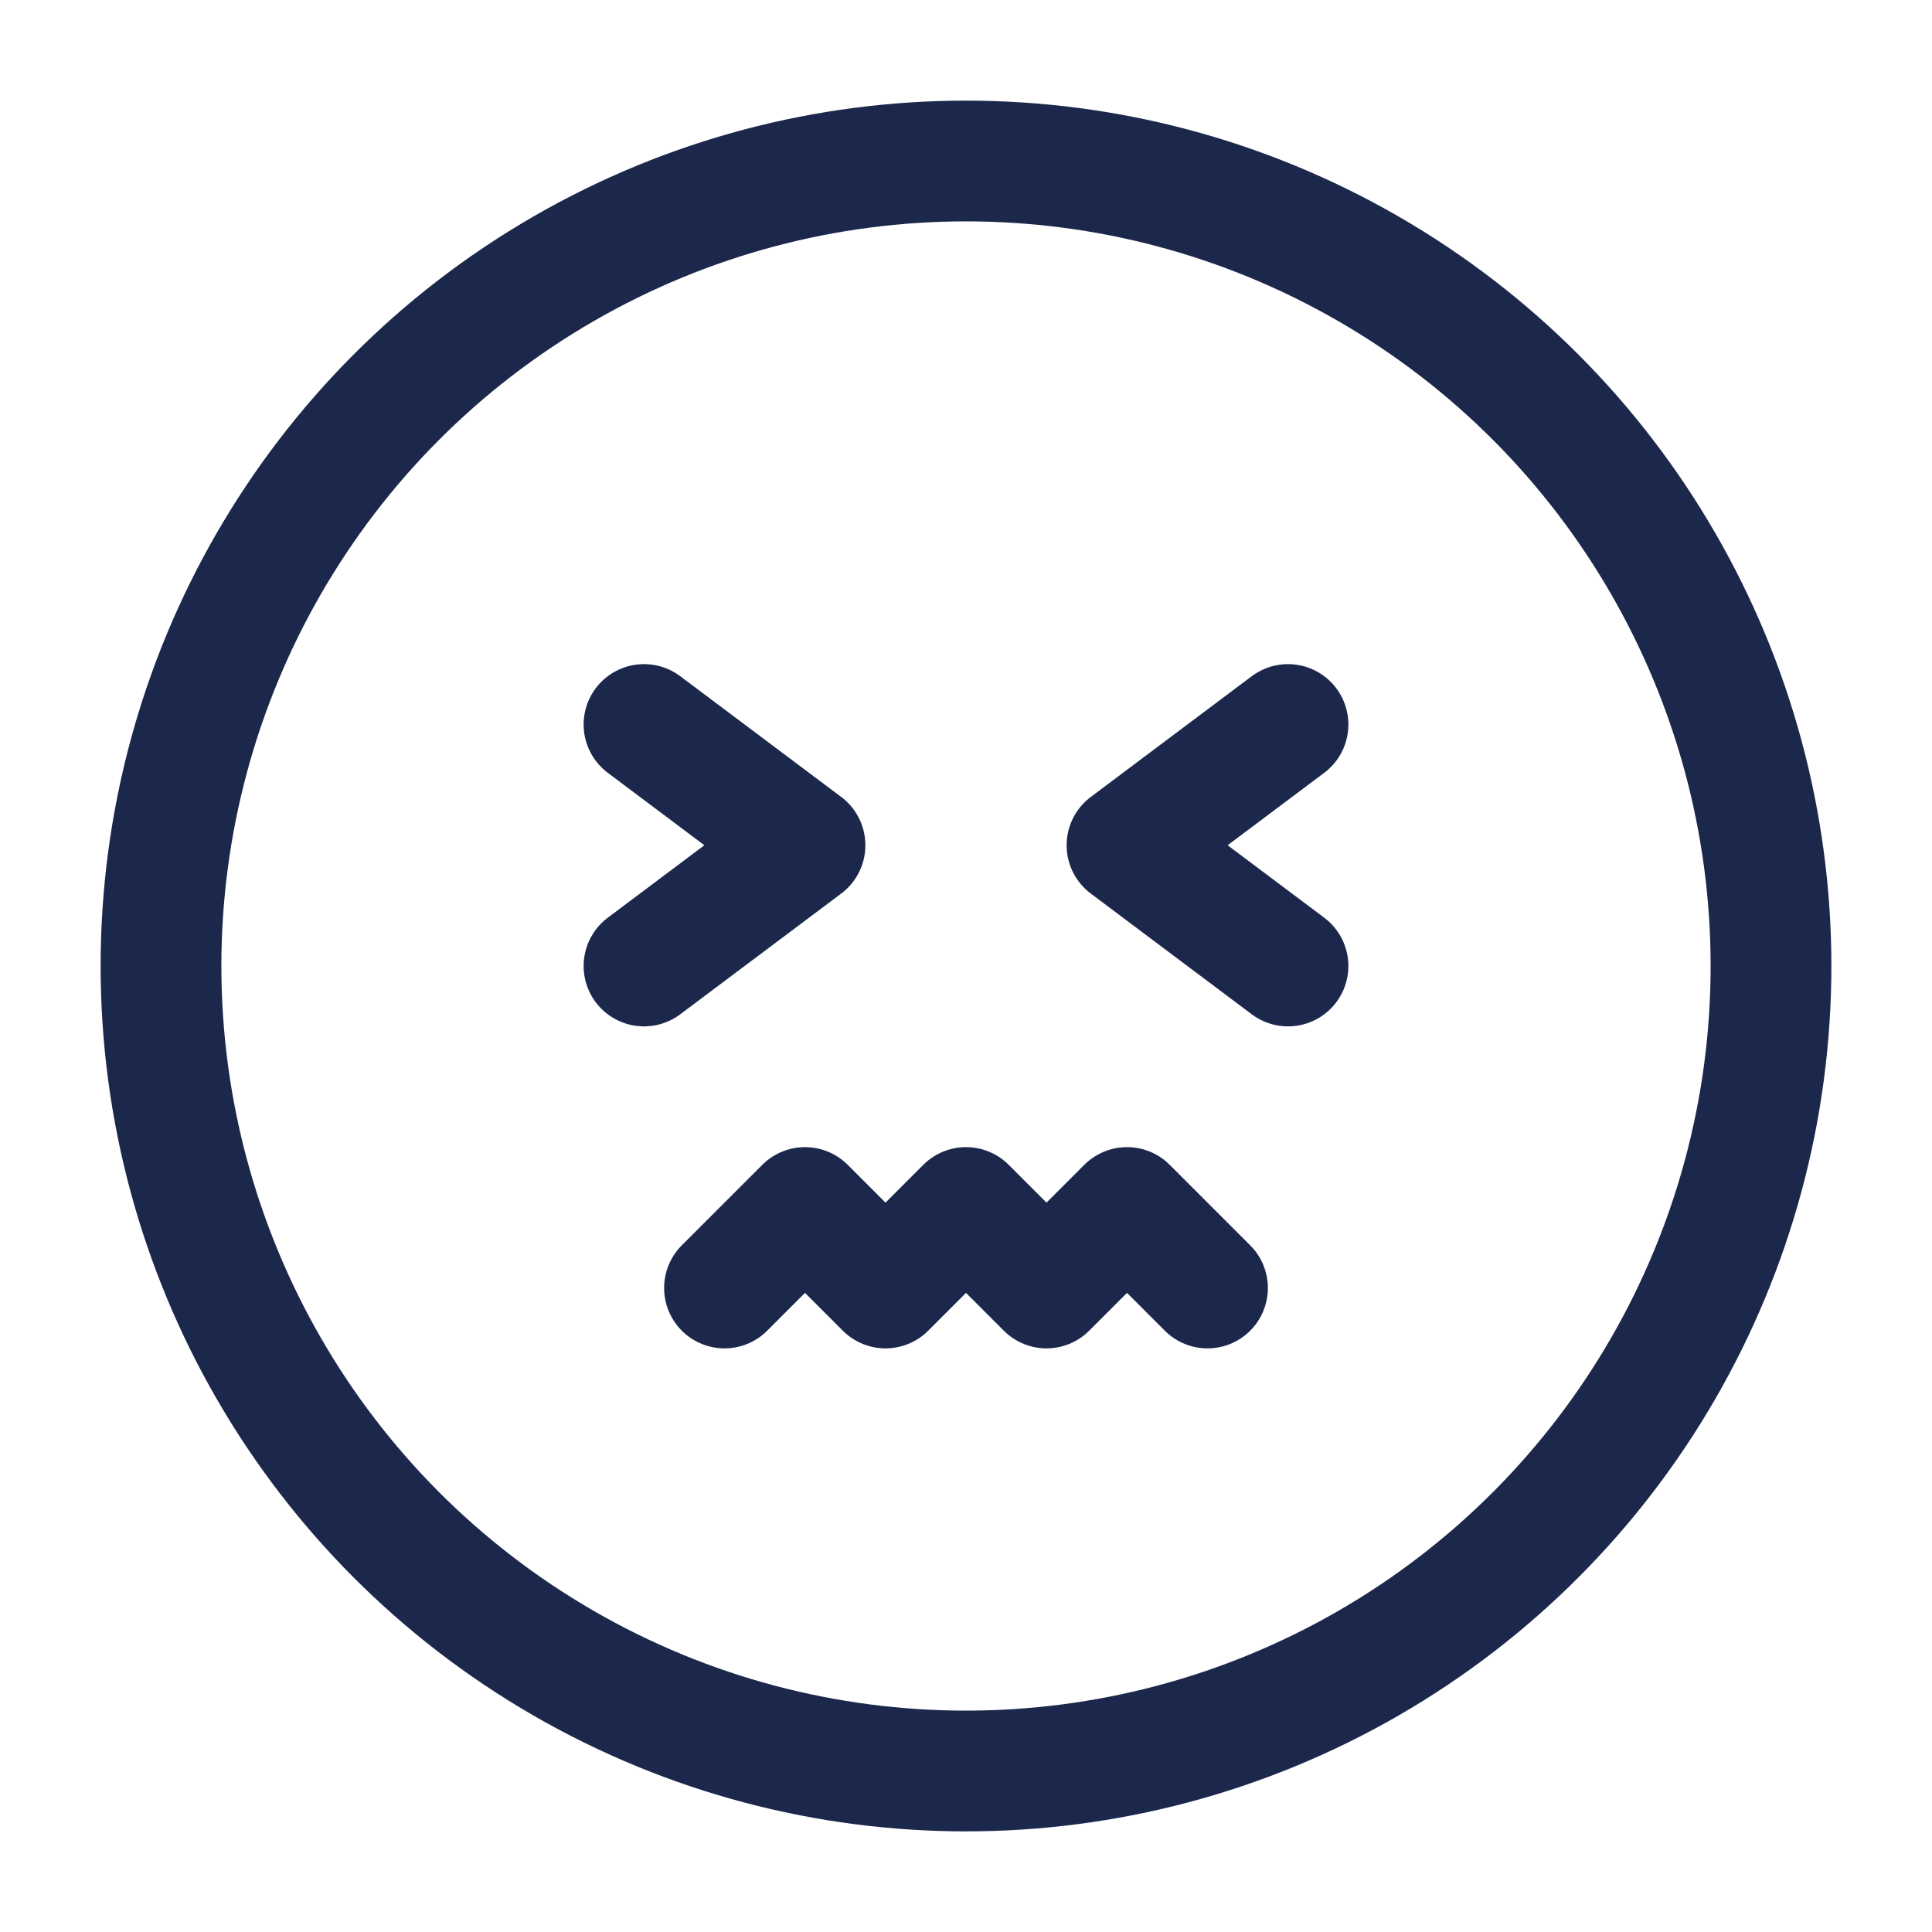 <svg xmlns="http://www.w3.org/2000/svg" width="24" height="24" fill="none">
  <g stroke="#1C274C" stroke-width="1.5">
    <circle cx="12" cy="12" r="10"/>
    <path stroke-linecap="round" stroke-linejoin="round" d="m8 12 2-1.5L8 9m8 3-2-1.5L16 9m-1 7-1-1-1 1-1-1-1 1-1-1-1 1"/>
  </g>
</svg>
